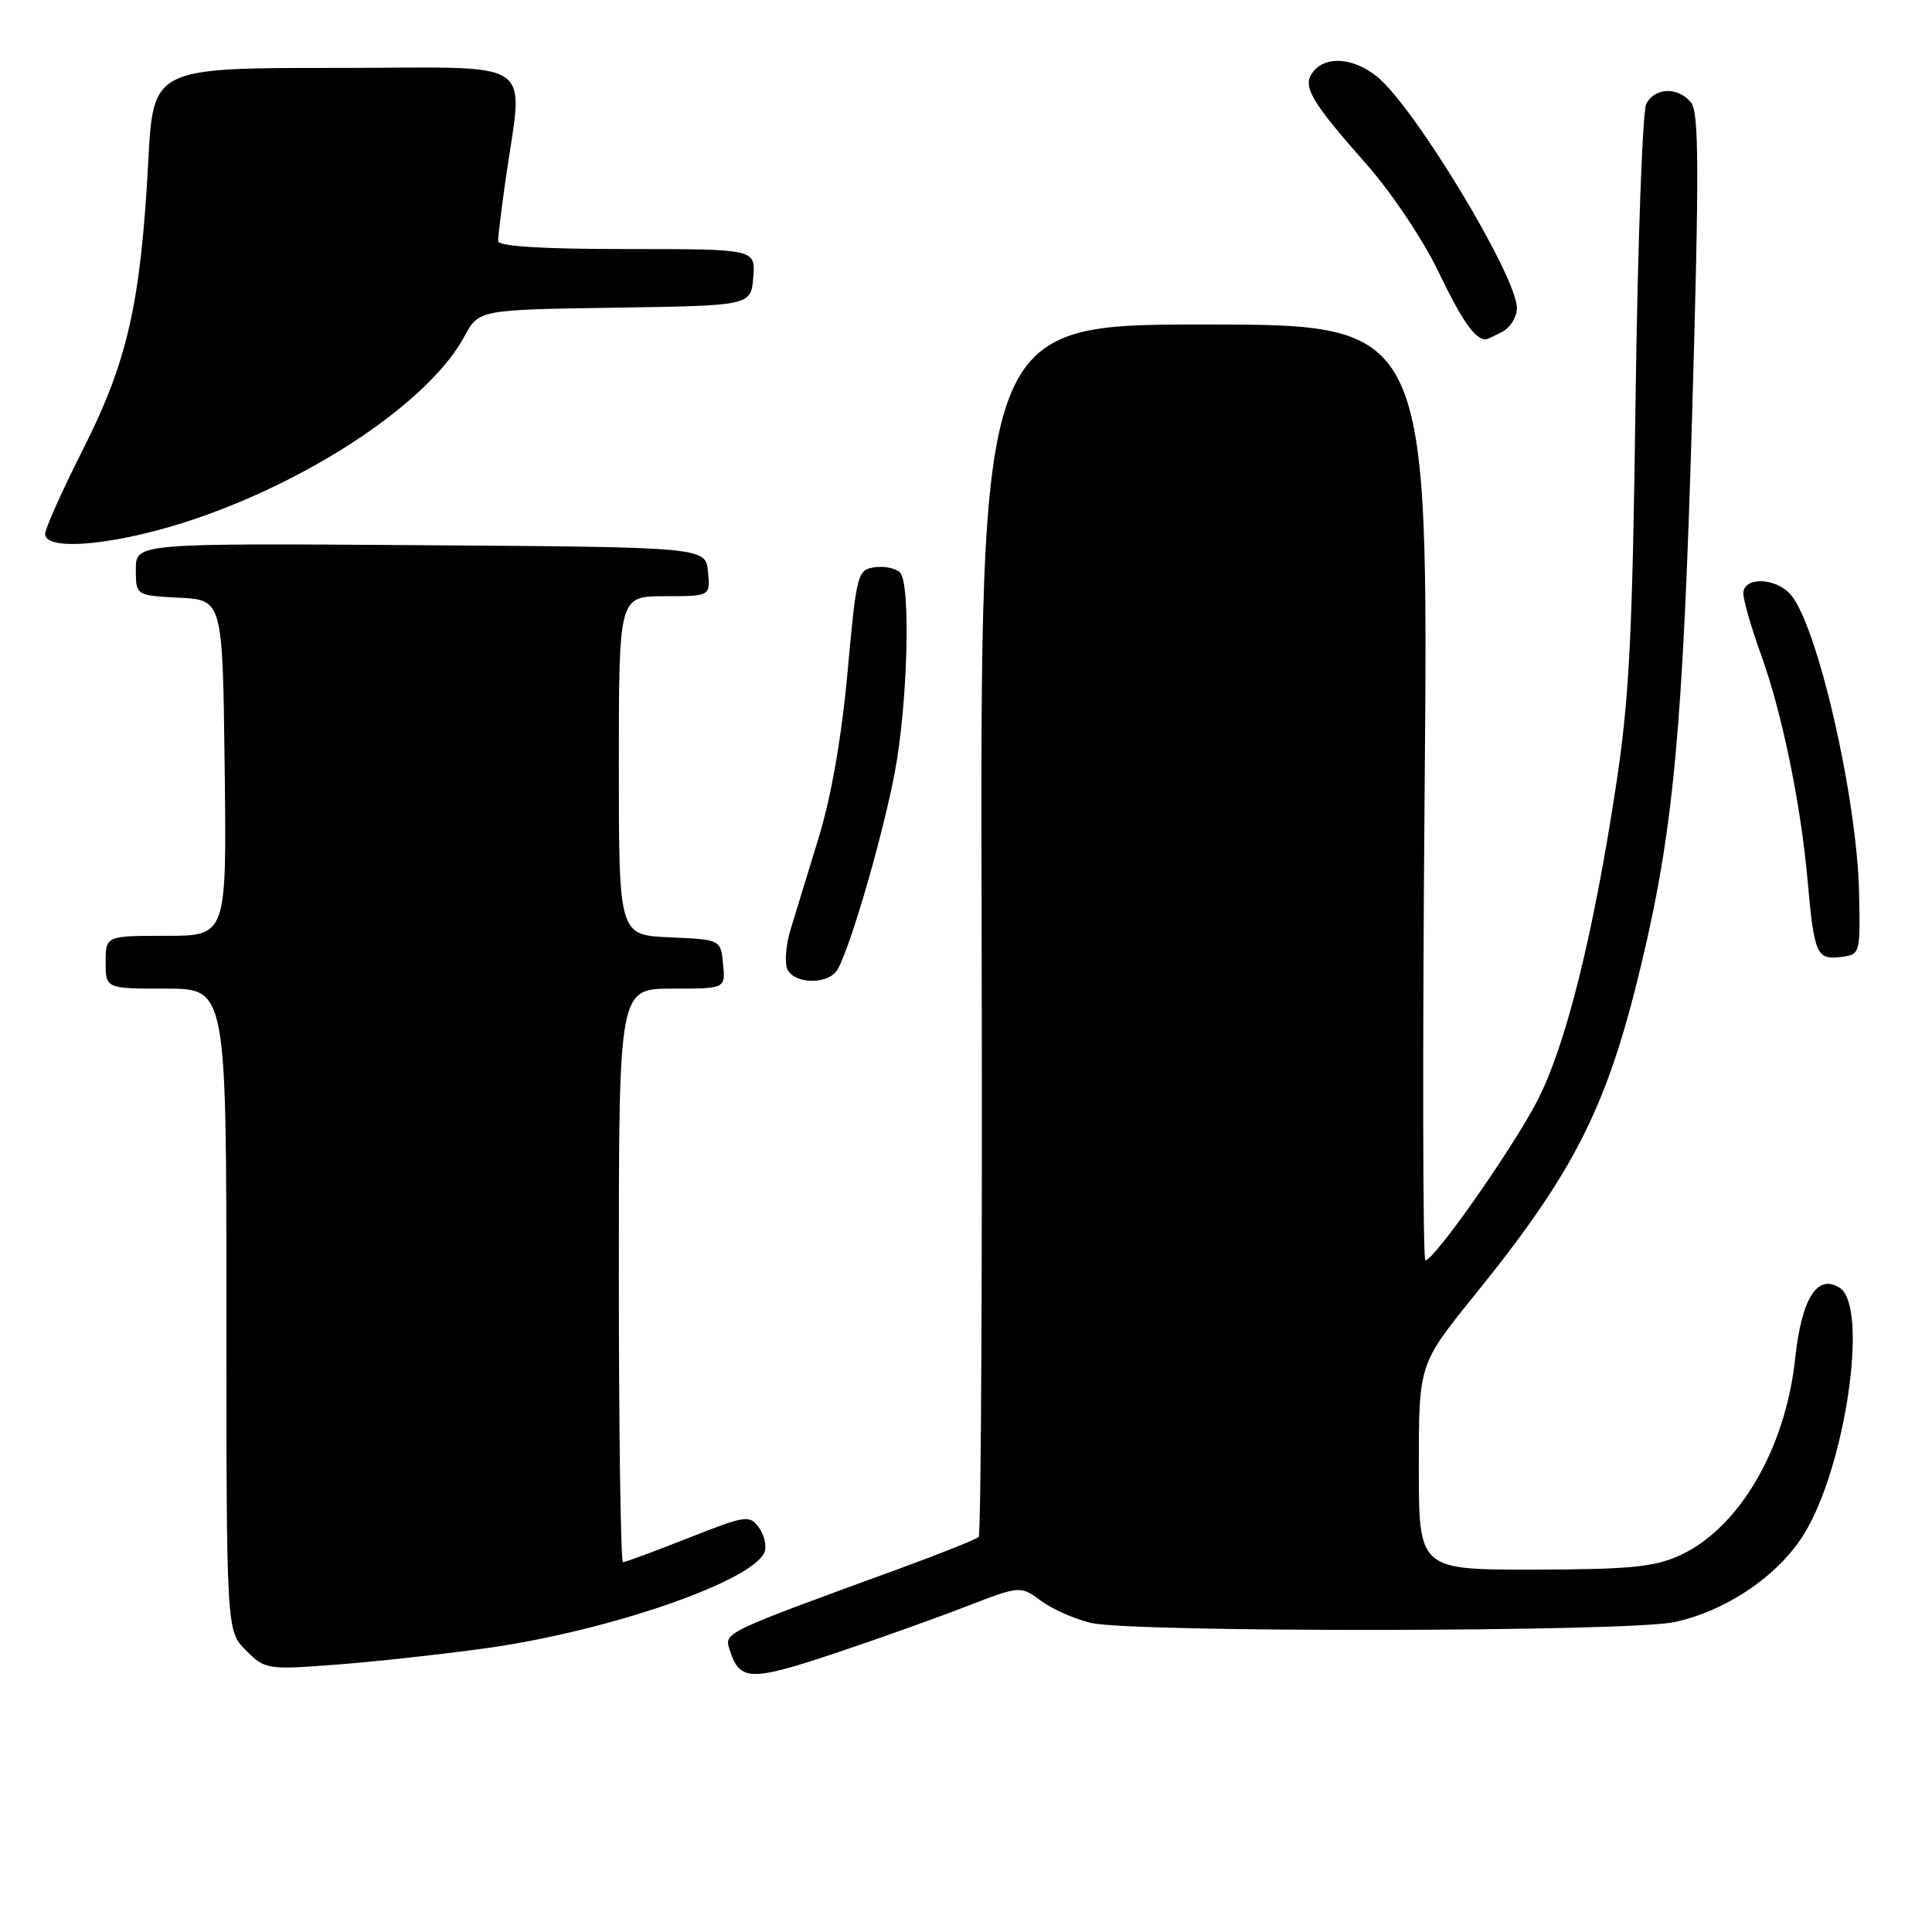 <?xml version="1.0" encoding="UTF-8" standalone="no"?>
<!DOCTYPE svg PUBLIC "-//W3C//DTD SVG 1.1//EN" "http://www.w3.org/Graphics/SVG/1.1/DTD/svg11.dtd" >
<svg xmlns="http://www.w3.org/2000/svg" xmlns:xlink="http://www.w3.org/1999/xlink" version="1.1" viewBox="0 0 256 256">
 <g >
 <path fill="currentColor"
d=" M 111.14 218.90 C 116.23 217.19 123.73 214.52 127.80 212.95 C 135.21 210.09 135.21 210.09 137.94 212.12 C 139.45 213.23 142.44 214.55 144.59 215.05 C 150.15 216.34 215.76 216.25 221.85 214.94 C 228.67 213.48 235.47 208.90 238.92 203.47 C 244.50 194.67 247.68 173.15 243.77 170.64 C 240.80 168.74 238.72 172.04 237.87 180.01 C 236.58 192.03 230.41 202.54 222.54 206.12 C 219.19 207.64 215.88 207.96 203.25 207.98 C 188.00 208.00 188.00 208.00 188.00 194.38 C 188.00 180.76 188.00 180.76 195.38 171.63 C 208.67 155.20 212.96 146.69 217.47 127.83 C 221.77 109.87 223.01 96.40 224.22 54.82 C 225.16 22.35 225.13 14.86 224.06 13.57 C 222.33 11.48 219.30 11.57 218.14 13.75 C 217.64 14.71 217.00 32.38 216.72 53.00 C 216.30 84.65 215.89 92.68 214.07 104.50 C 211.04 124.25 207.45 138.58 203.71 145.84 C 200.49 152.10 190.05 166.99 188.87 167.00 C 188.53 167.00 188.48 139.10 188.77 105.00 C 189.30 43.00 189.30 43.00 159.59 43.00 C 129.87 43.00 129.87 43.00 130.07 123.03 C 130.18 167.05 130.00 203.33 129.68 203.65 C 129.36 203.97 124.46 205.93 118.80 207.99 C 95.98 216.32 95.97 216.32 96.65 218.50 C 97.99 222.82 99.33 222.86 111.14 218.90 Z  M 64.38 218.40 C 80.64 216.14 99.82 209.51 101.31 205.64 C 101.61 204.85 101.27 203.39 100.56 202.41 C 99.32 200.71 98.82 200.79 91.17 203.81 C 86.73 205.56 82.85 207.00 82.55 207.00 C 82.25 207.00 82.00 189.90 82.00 169.00 C 82.00 131.00 82.00 131.00 89.06 131.00 C 96.13 131.00 96.13 131.00 95.81 127.75 C 95.50 124.50 95.50 124.50 88.75 124.20 C 82.00 123.91 82.00 123.91 82.00 101.45 C 82.00 79.00 82.00 79.00 88.06 79.00 C 94.13 79.00 94.13 79.00 93.81 75.75 C 93.50 72.50 93.50 72.50 55.75 72.24 C 18.00 71.98 18.00 71.98 18.00 75.44 C 18.00 78.90 18.00 78.90 23.75 79.20 C 29.50 79.50 29.50 79.50 29.77 101.75 C 30.04 124.00 30.04 124.00 22.02 124.00 C 14.00 124.00 14.00 124.00 14.00 127.50 C 14.00 131.00 14.00 131.00 22.00 131.00 C 30.00 131.00 30.00 131.00 30.00 173.55 C 30.00 216.09 30.00 216.09 32.59 218.68 C 35.12 221.21 35.40 221.26 44.34 220.59 C 49.38 220.21 58.40 219.23 64.38 218.40 Z  M 110.78 128.75 C 112.25 126.95 116.80 111.53 118.54 102.47 C 120.28 93.38 120.71 77.31 119.25 75.85 C 118.69 75.29 117.17 74.98 115.88 75.17 C 113.62 75.49 113.49 76.01 112.31 89.00 C 111.53 97.62 110.14 105.57 108.48 111.00 C 107.04 115.67 105.37 121.12 104.77 123.10 C 104.16 125.08 103.95 127.44 104.30 128.35 C 105.05 130.29 109.30 130.55 110.78 128.75 Z  M 246.34 118.37 C 246.09 105.77 240.81 82.76 237.24 78.75 C 235.24 76.50 231.00 76.42 231.00 78.63 C 231.00 79.52 232.07 83.24 233.39 86.88 C 236.14 94.51 238.59 106.43 239.50 116.50 C 240.38 126.43 240.70 127.17 243.84 126.81 C 246.49 126.50 246.50 126.48 246.34 118.37 Z  M 26.19 68.64 C 42.02 63.18 56.99 53.00 61.51 44.62 C 63.43 41.04 63.43 41.04 81.47 40.77 C 99.50 40.50 99.50 40.50 99.81 36.75 C 100.12 33.00 100.12 33.00 83.06 33.00 C 71.73 33.00 66.00 32.64 66.00 31.94 C 66.00 31.36 66.42 27.87 66.94 24.19 C 69.31 7.24 71.91 9.00 44.56 9.00 C 20.30 9.00 20.30 9.00 19.64 21.49 C 18.64 40.17 16.89 47.89 11.02 59.50 C 8.24 65.00 5.98 70.06 5.98 70.75 C 6.02 73.19 16.03 72.15 26.19 68.64 Z  M 199.07 43.96 C 200.13 43.40 201.00 41.99 201.00 40.84 C 201.00 36.59 187.30 13.95 182.39 10.09 C 179.30 7.66 175.76 7.38 174.05 9.44 C 172.47 11.35 173.53 13.22 181.02 21.71 C 184.36 25.49 188.60 31.82 190.60 36.00 C 193.69 42.43 195.40 44.92 196.82 44.98 C 196.99 44.99 198.00 44.53 199.07 43.96 Z "/>
</g>
</svg>